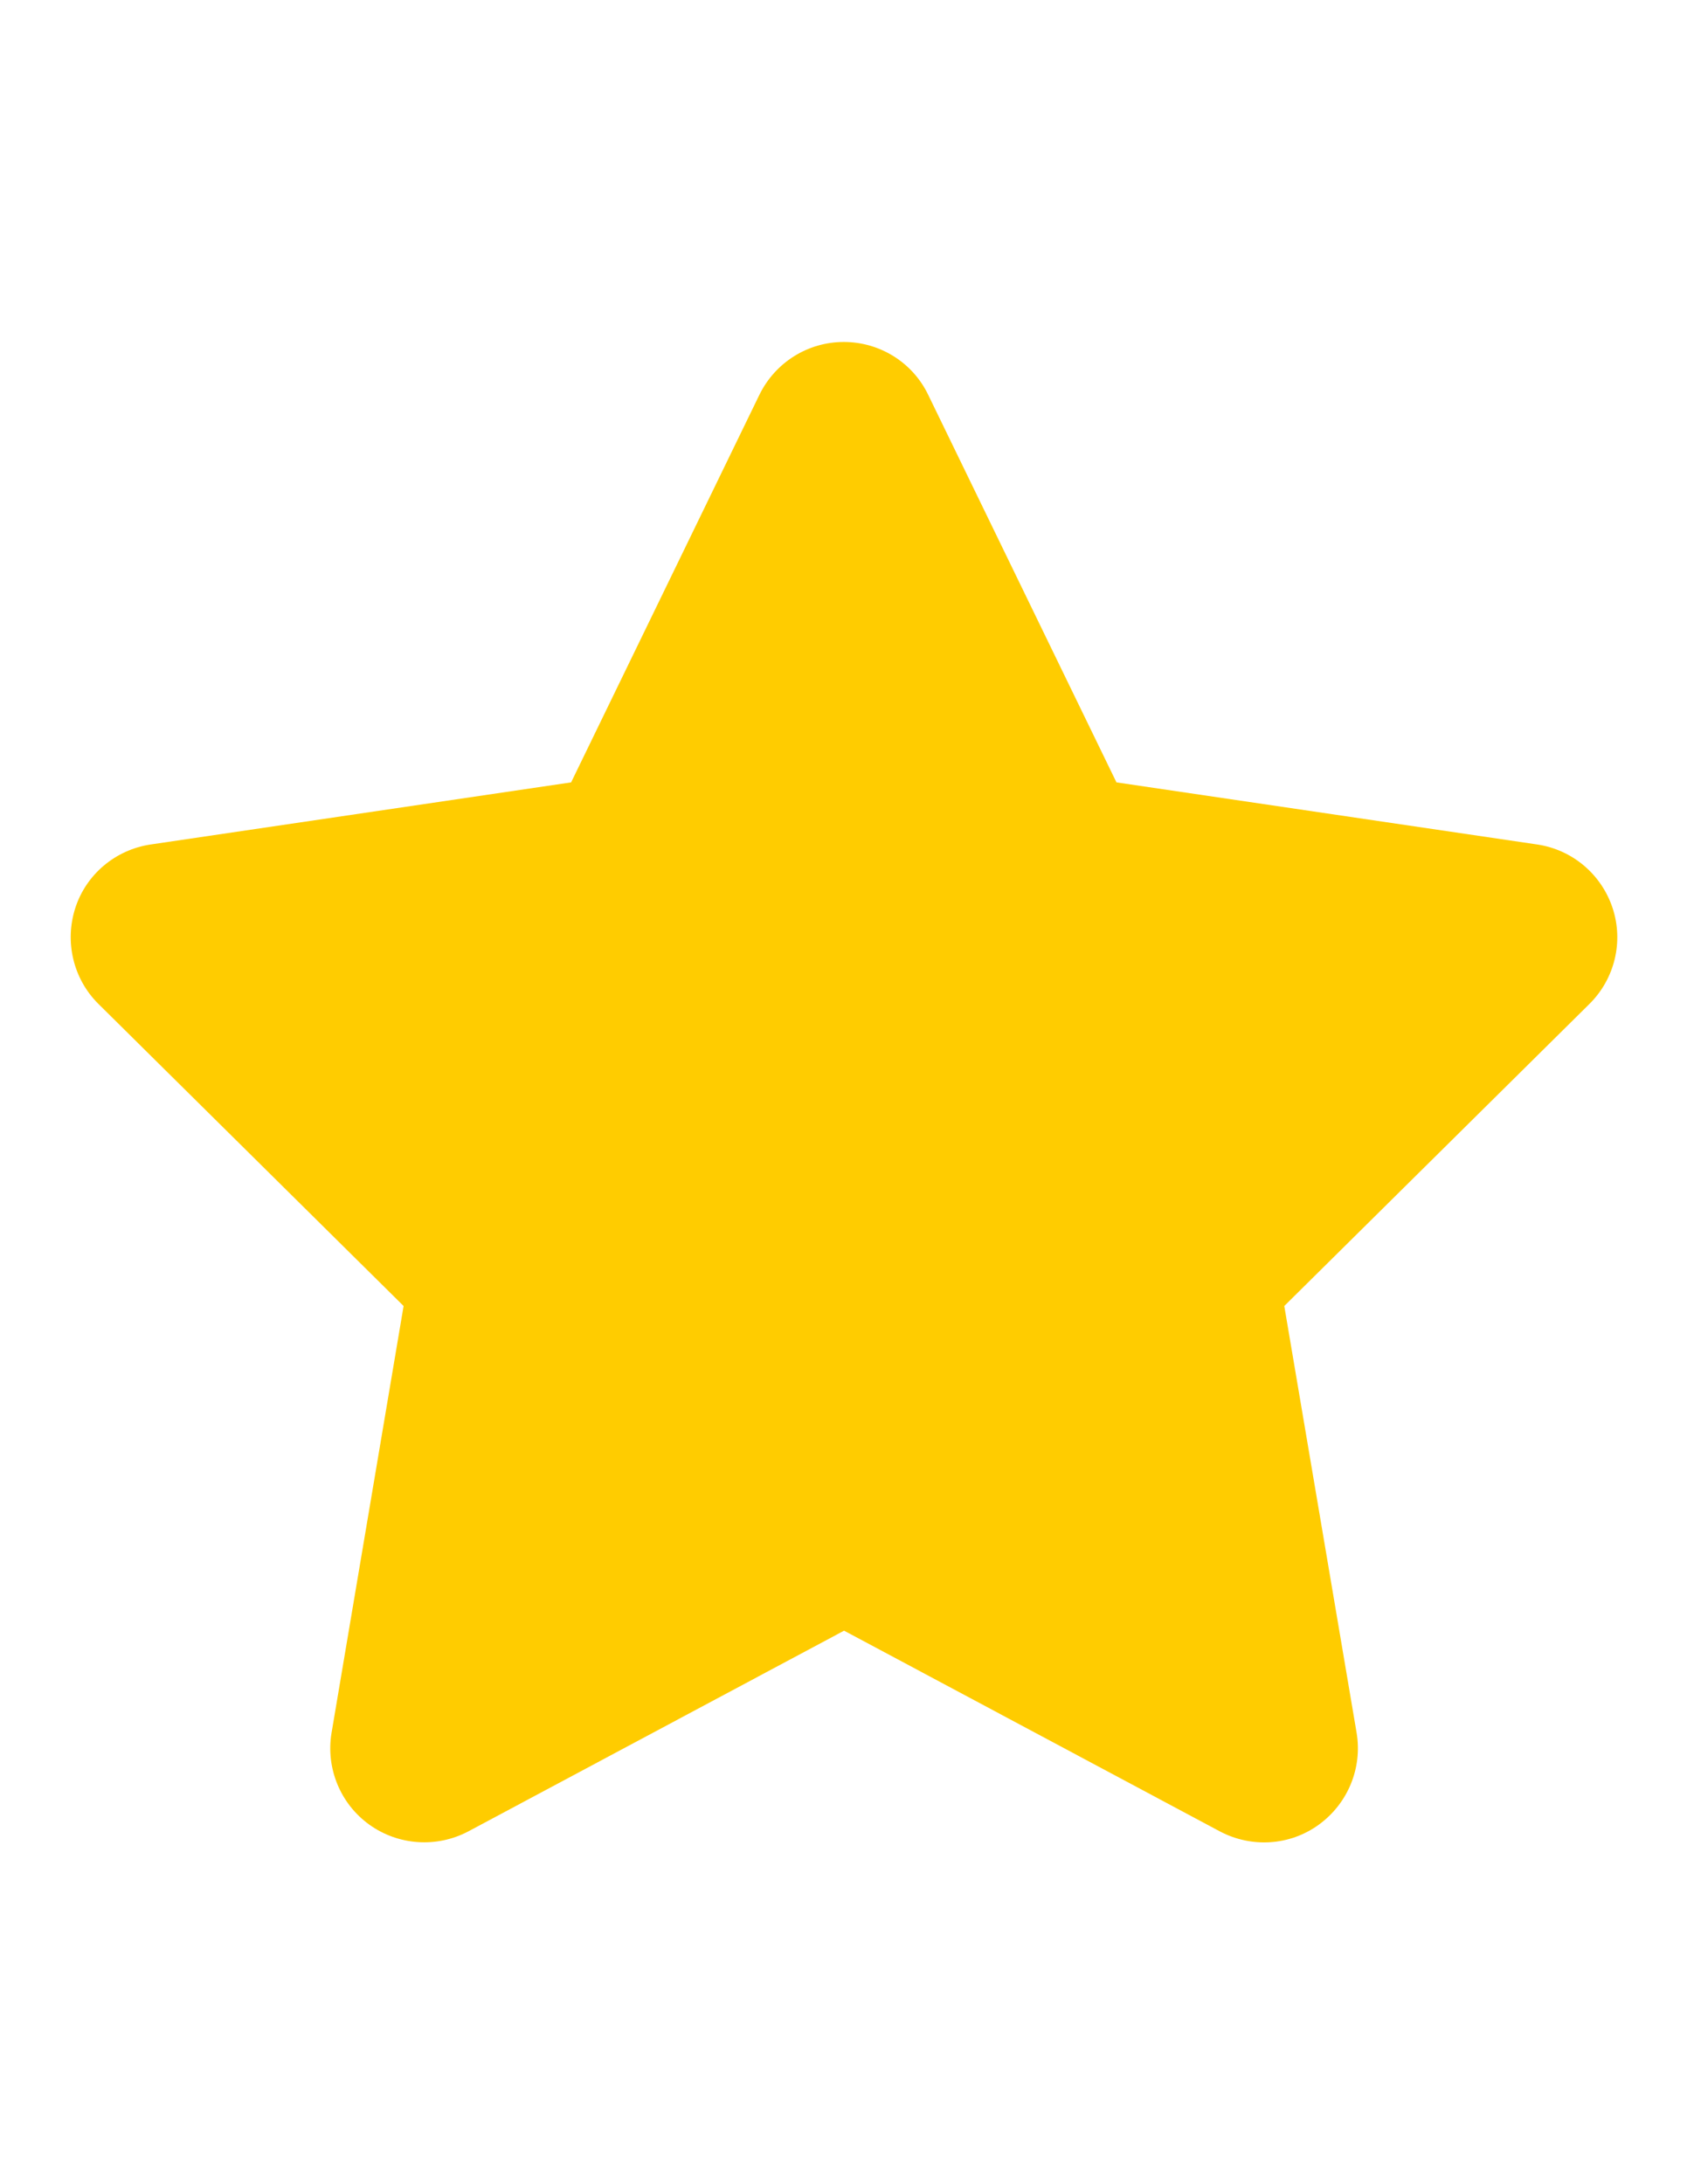 <?xml version="1.0" encoding="utf-8"?>
<!-- Generator: Adobe Illustrator 16.0.0, SVG Export Plug-In . SVG Version: 6.00 Build 0)  -->
<!DOCTYPE svg PUBLIC "-//W3C//DTD SVG 1.1//EN" "http://www.w3.org/Graphics/SVG/1.1/DTD/svg11.dtd">
<svg version="1.1" id="Layer_1" xmlns="http://www.w3.org/2000/svg" xmlns:xlink="http://www.w3.org/1999/xlink" x="0px" y="0px"
	 width="612px" height="792px" viewBox="0 0 612 792" enable-background="new 0 0 612 792" xml:space="preserve">
<path fill="#FFCC00" d="M336.706,143.125c-5.631-11.688-17.531-19.125-30.6-19.125c-13.069,0-24.863,7.438-30.6,19.125
	l-68.319,140.569L54.612,306.219c-12.75,1.913-23.375,10.837-27.306,23.056s-0.744,25.712,8.394,34.744l110.712,109.544
	l-26.138,154.807c-2.125,12.75,3.188,25.712,13.707,33.256c10.519,7.544,24.438,8.5,35.912,2.443l136.319-72.781l136.318,72.781
	c11.475,6.057,25.394,5.207,35.912-2.443c10.52-7.65,15.832-20.506,13.707-33.256l-26.244-154.807l110.713-109.544
	c9.137-9.031,12.431-22.525,8.394-34.744c-4.038-12.219-14.557-21.144-27.307-23.056l-152.681-22.525L336.706,143.125z"/>
</svg>
